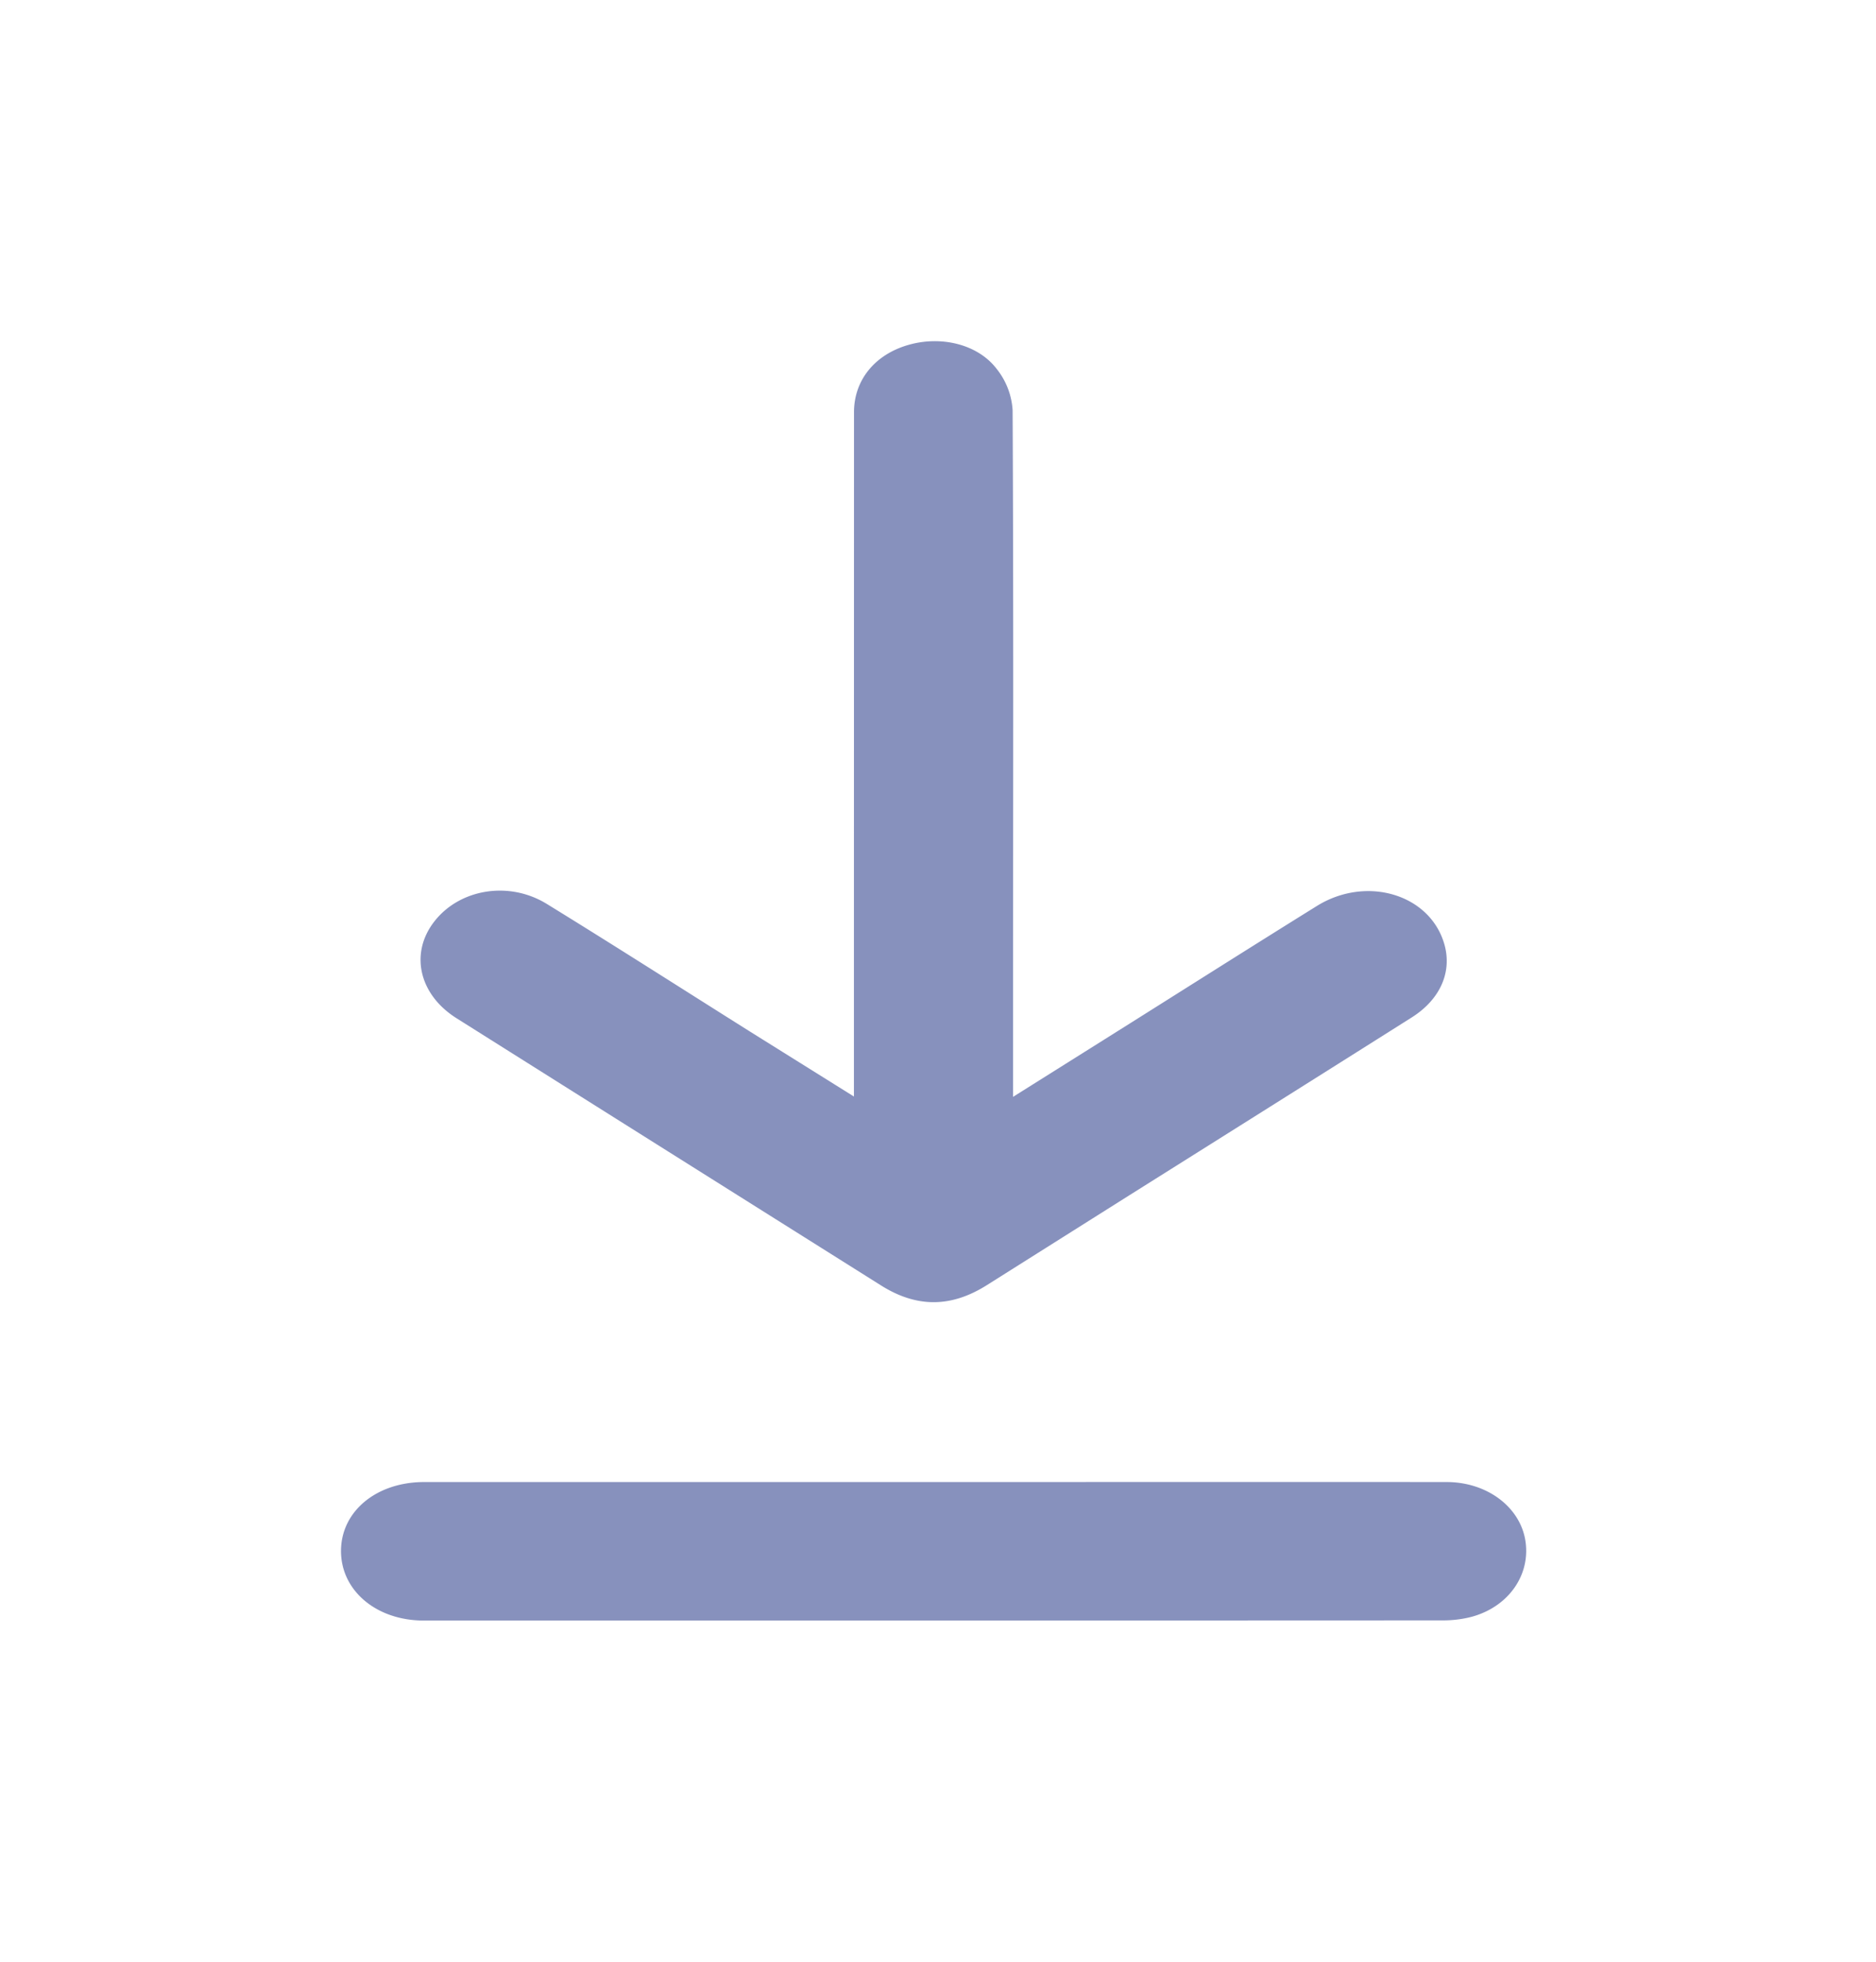 <svg xmlns="http://www.w3.org/2000/svg" width="22" height="23" fill="none">
    <g fill="#8791BD" filter="url(#a)">
        <path d="M10.014 8.855V7.228l.001-6.395c0-.376.244-.675.634-.788.383-.112.816-.012 1.039.28a.86.86 0 0 1 .187.484c.011 2.2.006 4.399.005 6.598V8.86l1.073-.674c.83-.521 1.658-1.047 2.49-1.564.572-.355 1.302-.145 1.486.419.11.335-.028.671-.377.89-1.102.696-2.206 1.39-3.31 2.084l-1.67 1.053c-.419.264-.822.266-1.24.003-1.66-1.044-3.32-2.088-4.98-3.134-.441-.279-.548-.763-.258-1.134.297-.381.875-.479 1.32-.204.8.492 1.589.997 2.382 1.496l1.218.761ZM10.95 13.376c2.005 0 4.01-.002 6.016 0 .467.001.847.284.919.668.074.403-.18.785-.616.909-.109.03-.229.045-.343.045C12.94 15 8.956 15 4.97 15c-.56 0-.975-.355-.971-.822.004-.46.415-.801.973-.802h5.977Z"/>
    </g>
    <defs>
        <filter id="a" width="21.898" height="23" x="0" y="0" color-interpolation-filters="sRGB" filterUnits="userSpaceOnUse">
            <feFlood flood-opacity="0" result="BackgroundImageFix"/>
            <feColorMatrix in="SourceAlpha" result="hardAlpha" values="0 0 0 0 0 0 0 0 0 0 0 0 0 0 0 0 0 0 127 0"/>
            <feOffset dy="4"/>
            <feGaussianBlur stdDeviation="2"/>
            <feComposite in2="hardAlpha" operator="out"/>
            <feColorMatrix values="0 0 0 0 0 0 0 0 0 0 0 0 0 0 0 0 0 0 0.1 0"/>
            <feBlend in2="BackgroundImageFix" result="effect1_dropShadow_1765_10030"/>
            <feBlend in="SourceGraphic" in2="effect1_dropShadow_1765_10030" result="shape"/>
        </filter>
    </defs>
</svg>